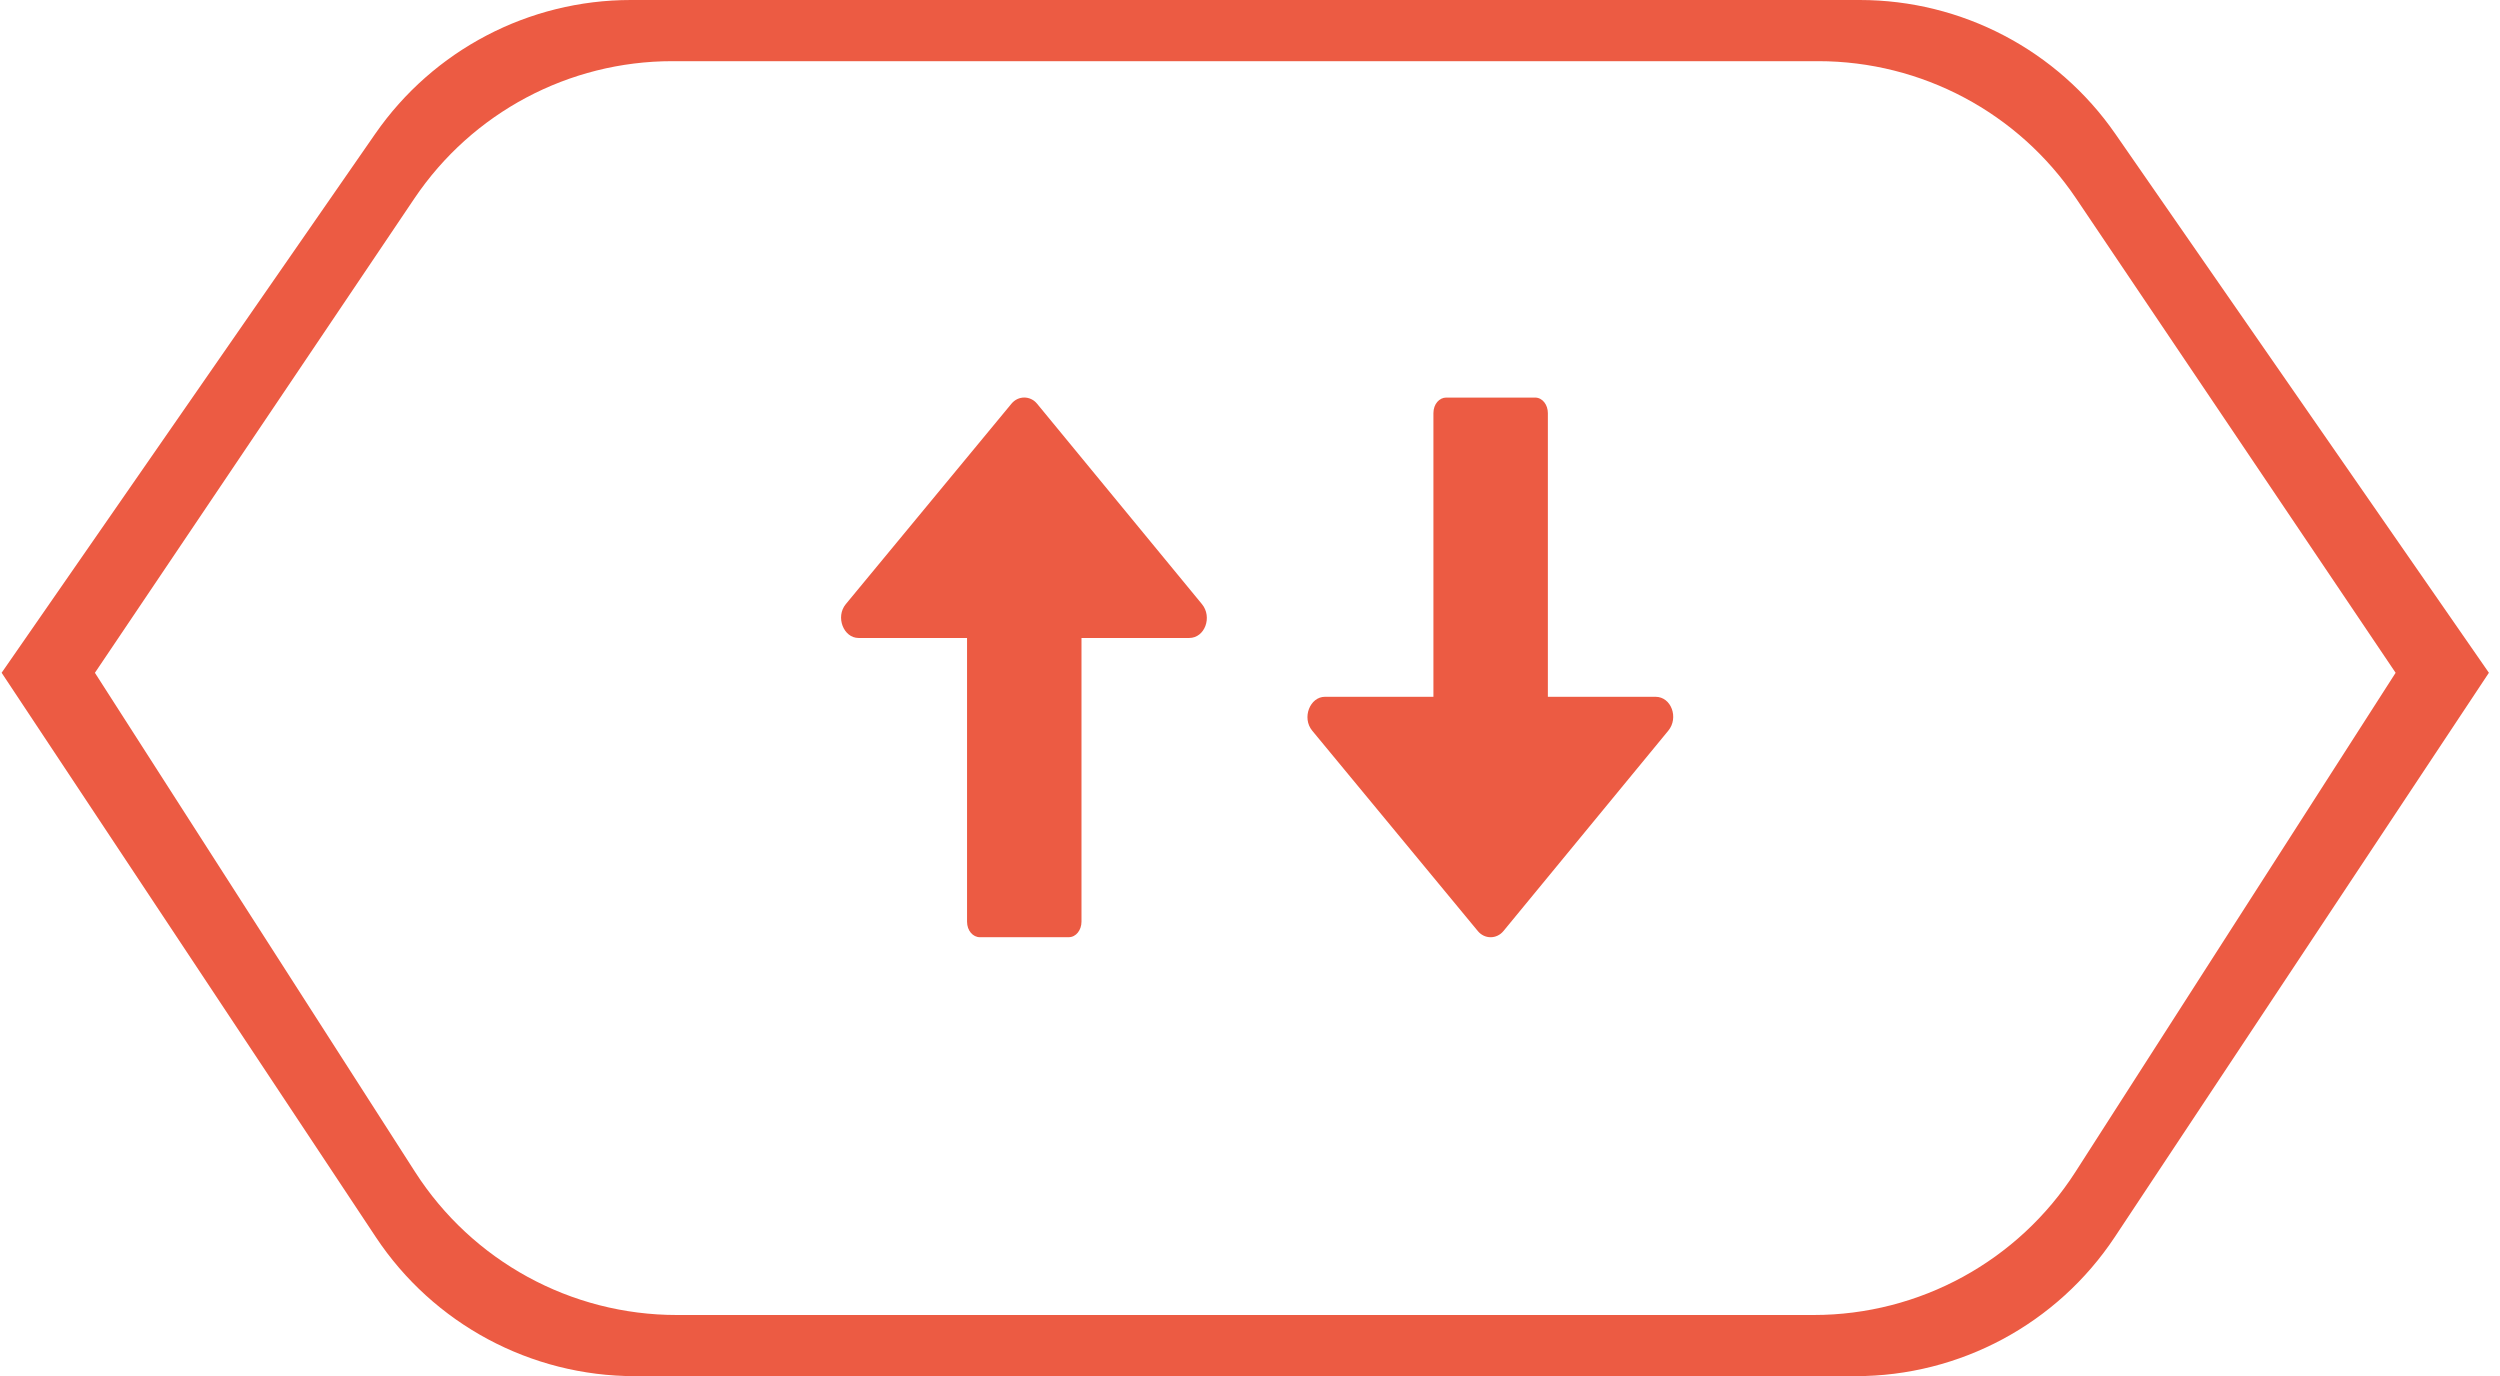 <svg width="109" height="60" viewBox="0 0 109 60" fill="none" xmlns="http://www.w3.org/2000/svg">
<path d="M44.099 17.602L36.877 26.34C36.417 26.898 36.779 27.816 37.435 27.816L42.163 27.816L42.163 40.184C42.163 40.583 42.425 40.862 42.721 40.862L46.594 40.862C46.923 40.862 47.153 40.543 47.153 40.184L47.153 27.816L51.847 27.816C52.536 27.816 52.865 26.898 52.405 26.34L45.216 17.602C44.92 17.243 44.395 17.243 44.099 17.602Z" fill="#EC5B43"/>
<path d="M64.433 40.594L57.211 31.856C56.752 31.298 57.113 30.38 57.769 30.38L62.497 30.38L62.497 18.012C62.497 17.613 62.759 17.334 63.055 17.334L66.928 17.334C67.257 17.334 67.487 17.653 67.487 18.012L67.487 30.38L72.181 30.38C72.871 30.38 73.199 31.298 72.739 31.856L65.55 40.594C65.254 40.953 64.729 40.953 64.433 40.594Z" fill="#EC5B43"/>
<path fill-rule="evenodd" clip-rule="evenodd" d="M27.502 0C23.057 0 18.894 2.18 16.361 5.833L0.071 29.333L16.384 53.935C18.895 57.723 23.137 60 27.681 60H80.906C85.45 60 89.692 57.723 92.204 53.935L108.516 29.333L92.226 5.833C89.693 2.18 85.53 0 81.085 0H27.502ZM29.312 2.667C24.803 2.667 20.588 4.91 18.069 8.65L4.138 29.334L18.098 51.097C20.591 54.983 24.891 57.334 29.508 57.334H79.078C83.696 57.334 87.995 54.983 90.488 51.097L104.449 29.334L90.517 8.65C87.998 4.91 83.784 2.667 79.274 2.667H29.312Z" fill="#EC5B43"/>
</svg>
